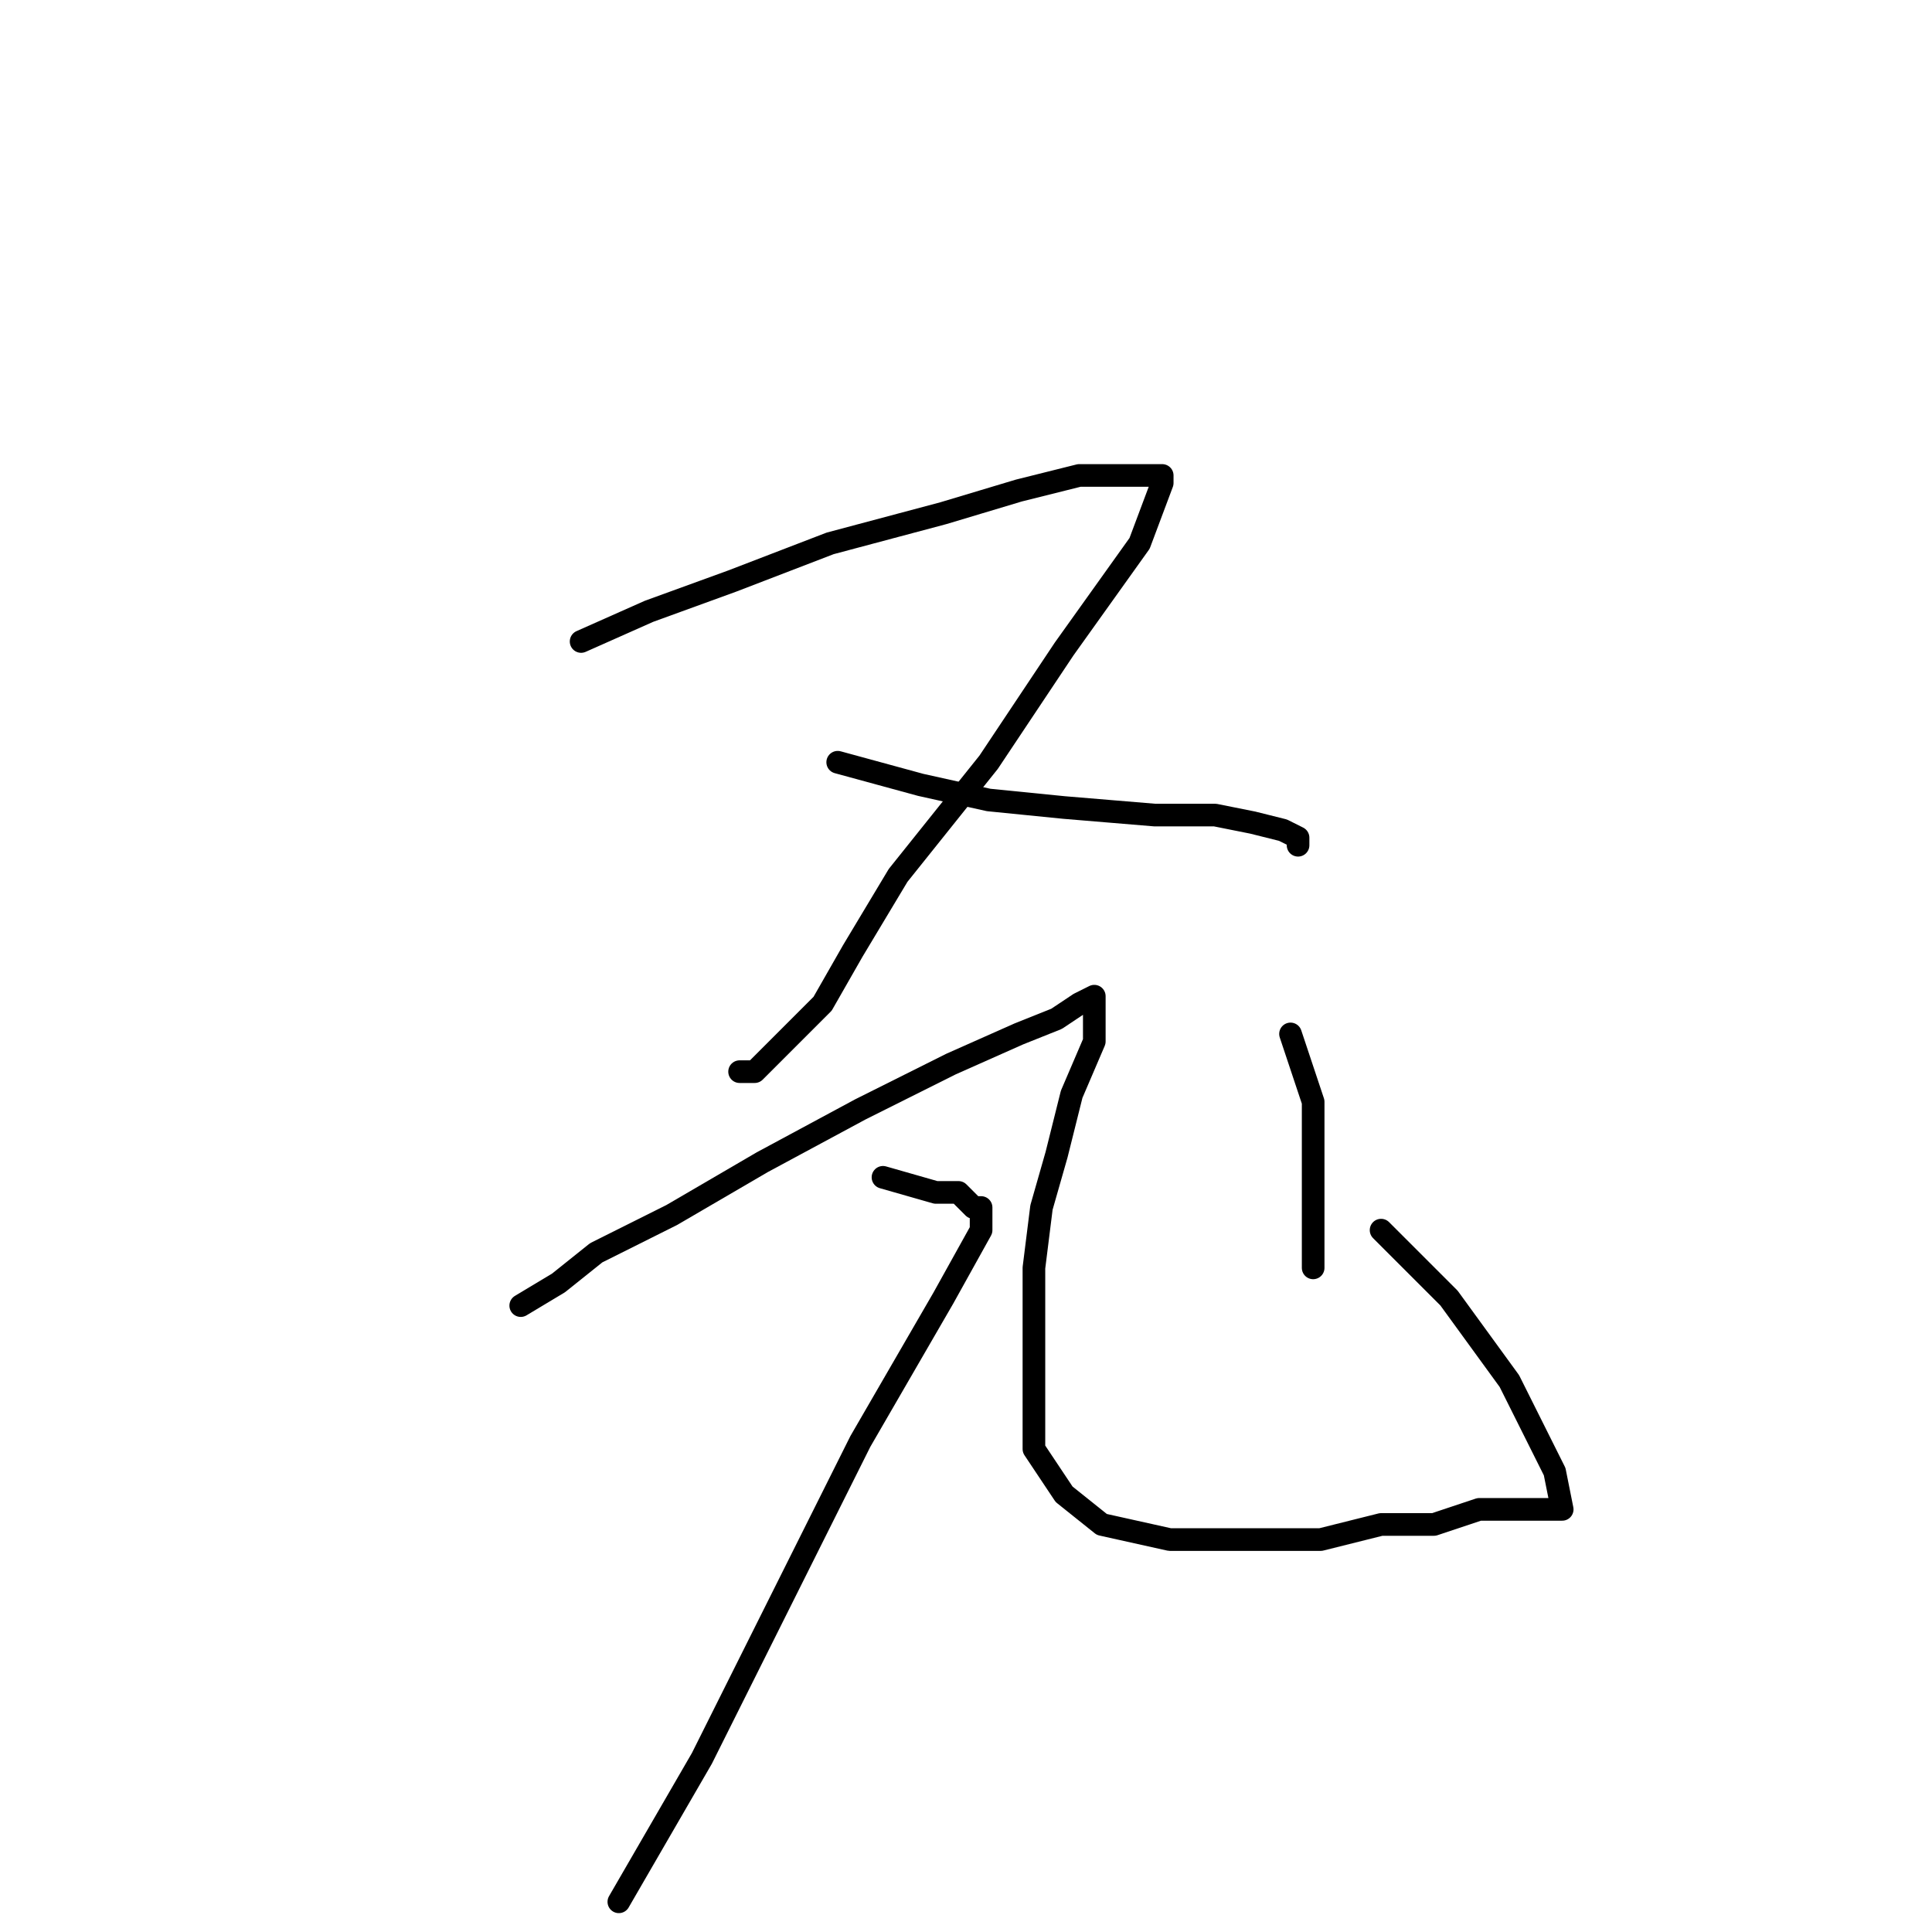 <?xml version="1.0" standalone="no"?>
    <svg width="256" height="256" xmlns="http://www.w3.org/2000/svg" version="1.1">
    <polyline stroke="black" stroke-width="3" stroke-linecap="round" fill="transparent" stroke-linejoin="round" points="77 85 86 81 97 77 110 72 125 68 135 65 143 63 148 63 152 63 154 63 154 64 151 72 141 86 131 101 119 116 113 126 109 133 105 137 103 139 100 142 98 142 98 142 " />
        <polyline stroke="black" stroke-width="3" stroke-linecap="round" fill="transparent" stroke-linejoin="round" points="111 101 122 104 131 106 141 107 153 108 161 108 166 109 170 110 172 111 172 112 172 112 " />
        <polyline stroke="black" stroke-width="3" stroke-linecap="round" fill="transparent" stroke-linejoin="round" points="69 173 74 170 79 166 89 161 101 154 114 147 126 141 135 137 140 135 143 133 145 132 145 133 145 134 145 138 142 145 140 153 138 160 137 168 137 177 137 185 137 192 141 198 146 202 155 204 165 204 175 204 183 202 190 202 196 200 200 200 204 200 206 200 207 200 206 195 200 183 192 172 183 163 183 163 " />
        <polyline stroke="black" stroke-width="3" stroke-linecap="round" fill="transparent" stroke-linejoin="round" points="117 156 124 158 125 158 126 158 127 158 128 159 129 160 130 160 130 161 130 163 125 172 114 191 102 215 93 233 82 252 82 252 " />
        <polyline stroke="black" stroke-width="3" stroke-linecap="round" fill="transparent" stroke-linejoin="round" points="171 137 174 146 174 156 174 168 174 168 " />
        </svg>